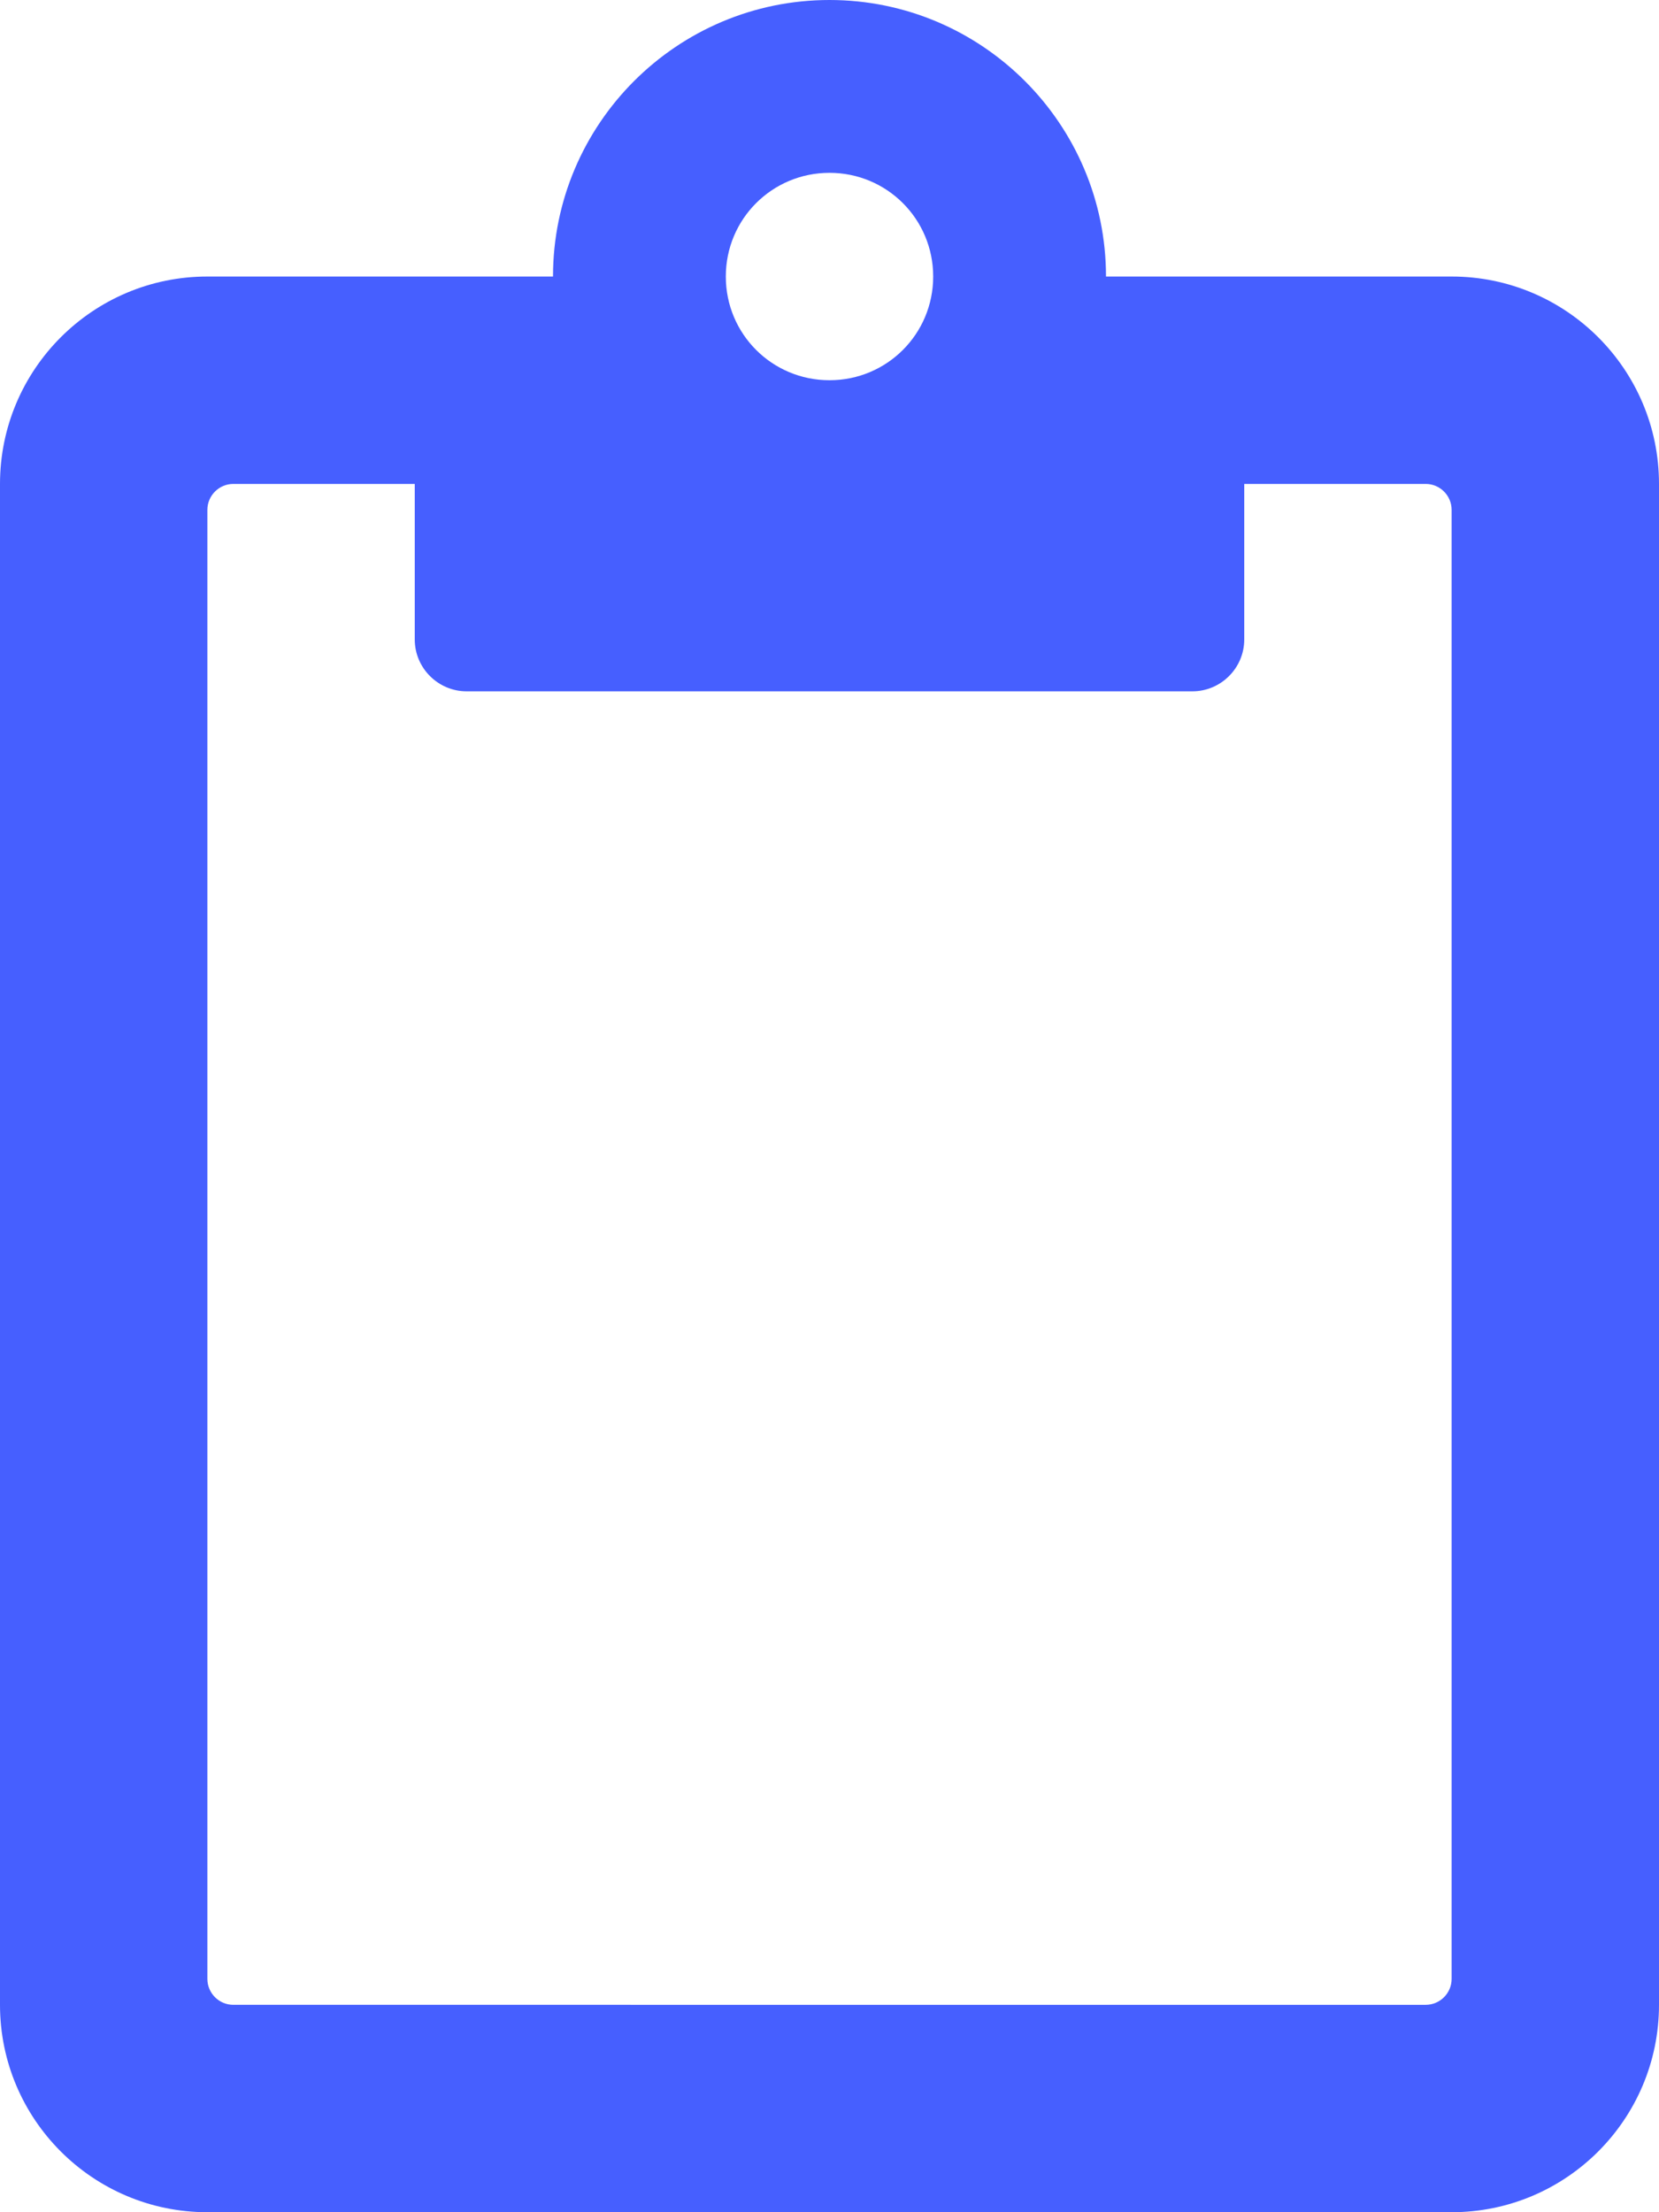 <svg fill="#465FFF"  xmlns="http://www.w3.org/2000/svg" viewBox="0 0 384 512"><!-- Font Awesome Free 5.15.4 by @fontawesome - https://fontawesome.com License - https://fontawesome.com/license/free (Icons: CC BY 4.0, Fonts: SIL OFL 1.1, Code: MIT License) --><path d="M336 64h-80c0-35.3-28.7-64-64-64s-64 28.7-64 64H48C21.5 64 0 85.5 0 112v352c0 26.5 21.5 48 48 48h288c26.5 0 48-21.5 48-48V112c0-26.5-21.5-48-48-48zM192 40c13.3 0 24 10.7 24 24s-10.7 24-24 24-24-10.7-24-24 10.7-24 24-24zm144 418c0 3.3-2.7 6-6 6H54c-3.3 0-6-2.7-6-6V118c0-3.3 2.7-6 6-6h42v36c0 6.6 5.4 12 12 12h168c6.6 0 12-5.4 12-12v-36h42c3.3 0 6 2.7 6 6z"/></svg>